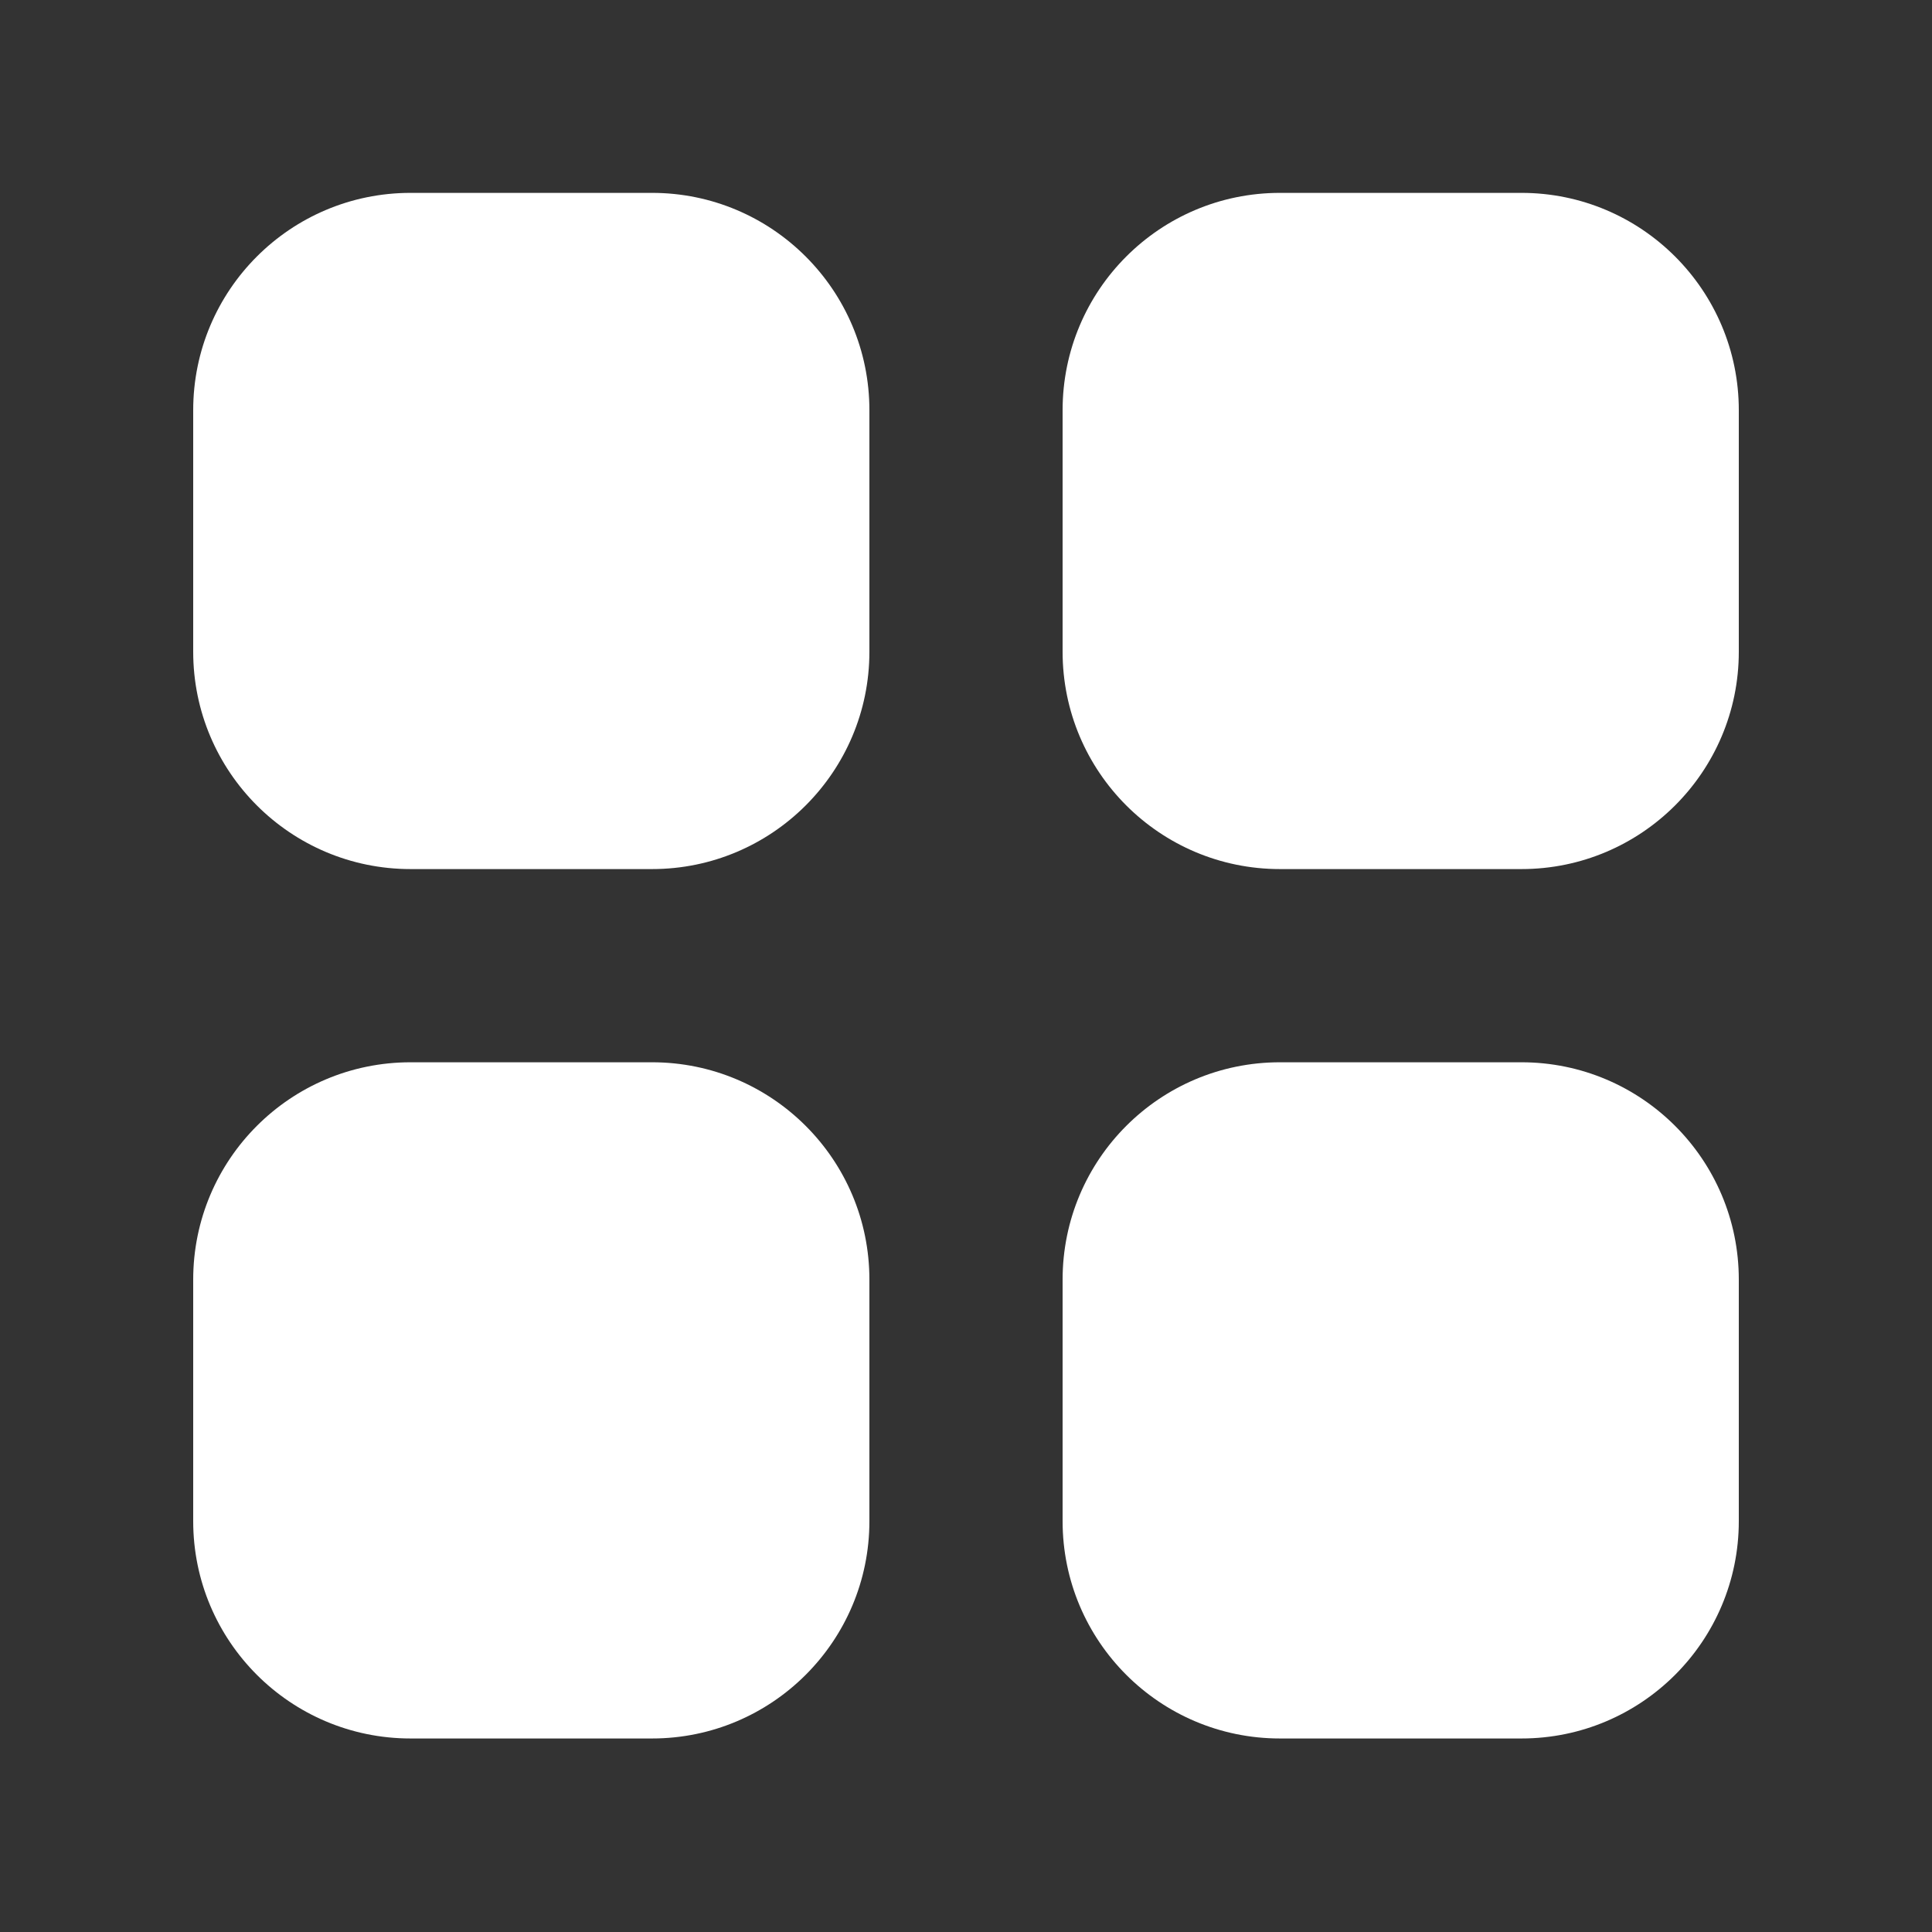 <svg width="18" height="18" viewBox="0 0 18 18" fill="none" xmlns="http://www.w3.org/2000/svg">
<rect x="0" y="0" width="18" height="18" fill="#333333" stroke="none"/>
<path fill-rule="evenodd" clip-rule="evenodd" d="M3.825 1.797C2.706 1.797 1.8 2.704 1.8 3.822V6.072C1.8 7.19 2.706 8.097 3.825 8.097H6.075C7.193 8.097 8.1 7.19 8.1 6.072V3.822C8.1 2.704 7.193 1.797 6.075 1.797H3.825ZM3.825 9.897C2.706 9.897 1.8 10.803 1.8 11.922V14.172C1.8 15.29 2.706 16.197 3.825 16.197H6.075C7.193 16.197 8.1 15.29 8.1 14.172V11.922C8.1 10.803 7.193 9.897 6.075 9.897H3.825ZM11.925 1.797C10.806 1.797 9.9 2.704 9.9 3.822V6.072C9.9 7.19 10.806 8.097 11.925 8.097H14.175C15.293 8.097 16.2 7.19 16.2 6.072V3.822C16.2 2.704 15.293 1.797 14.175 1.797H11.925ZM11.925 9.897C10.806 9.897 9.9 10.803 9.9 11.922V14.172C9.9 15.29 10.806 16.197 11.925 16.197H14.175C15.293 16.197 16.2 15.29 16.2 14.172V11.922C16.2 10.803 15.293 9.897 14.175 9.897H11.925Z" fill="white"/>
</svg>
